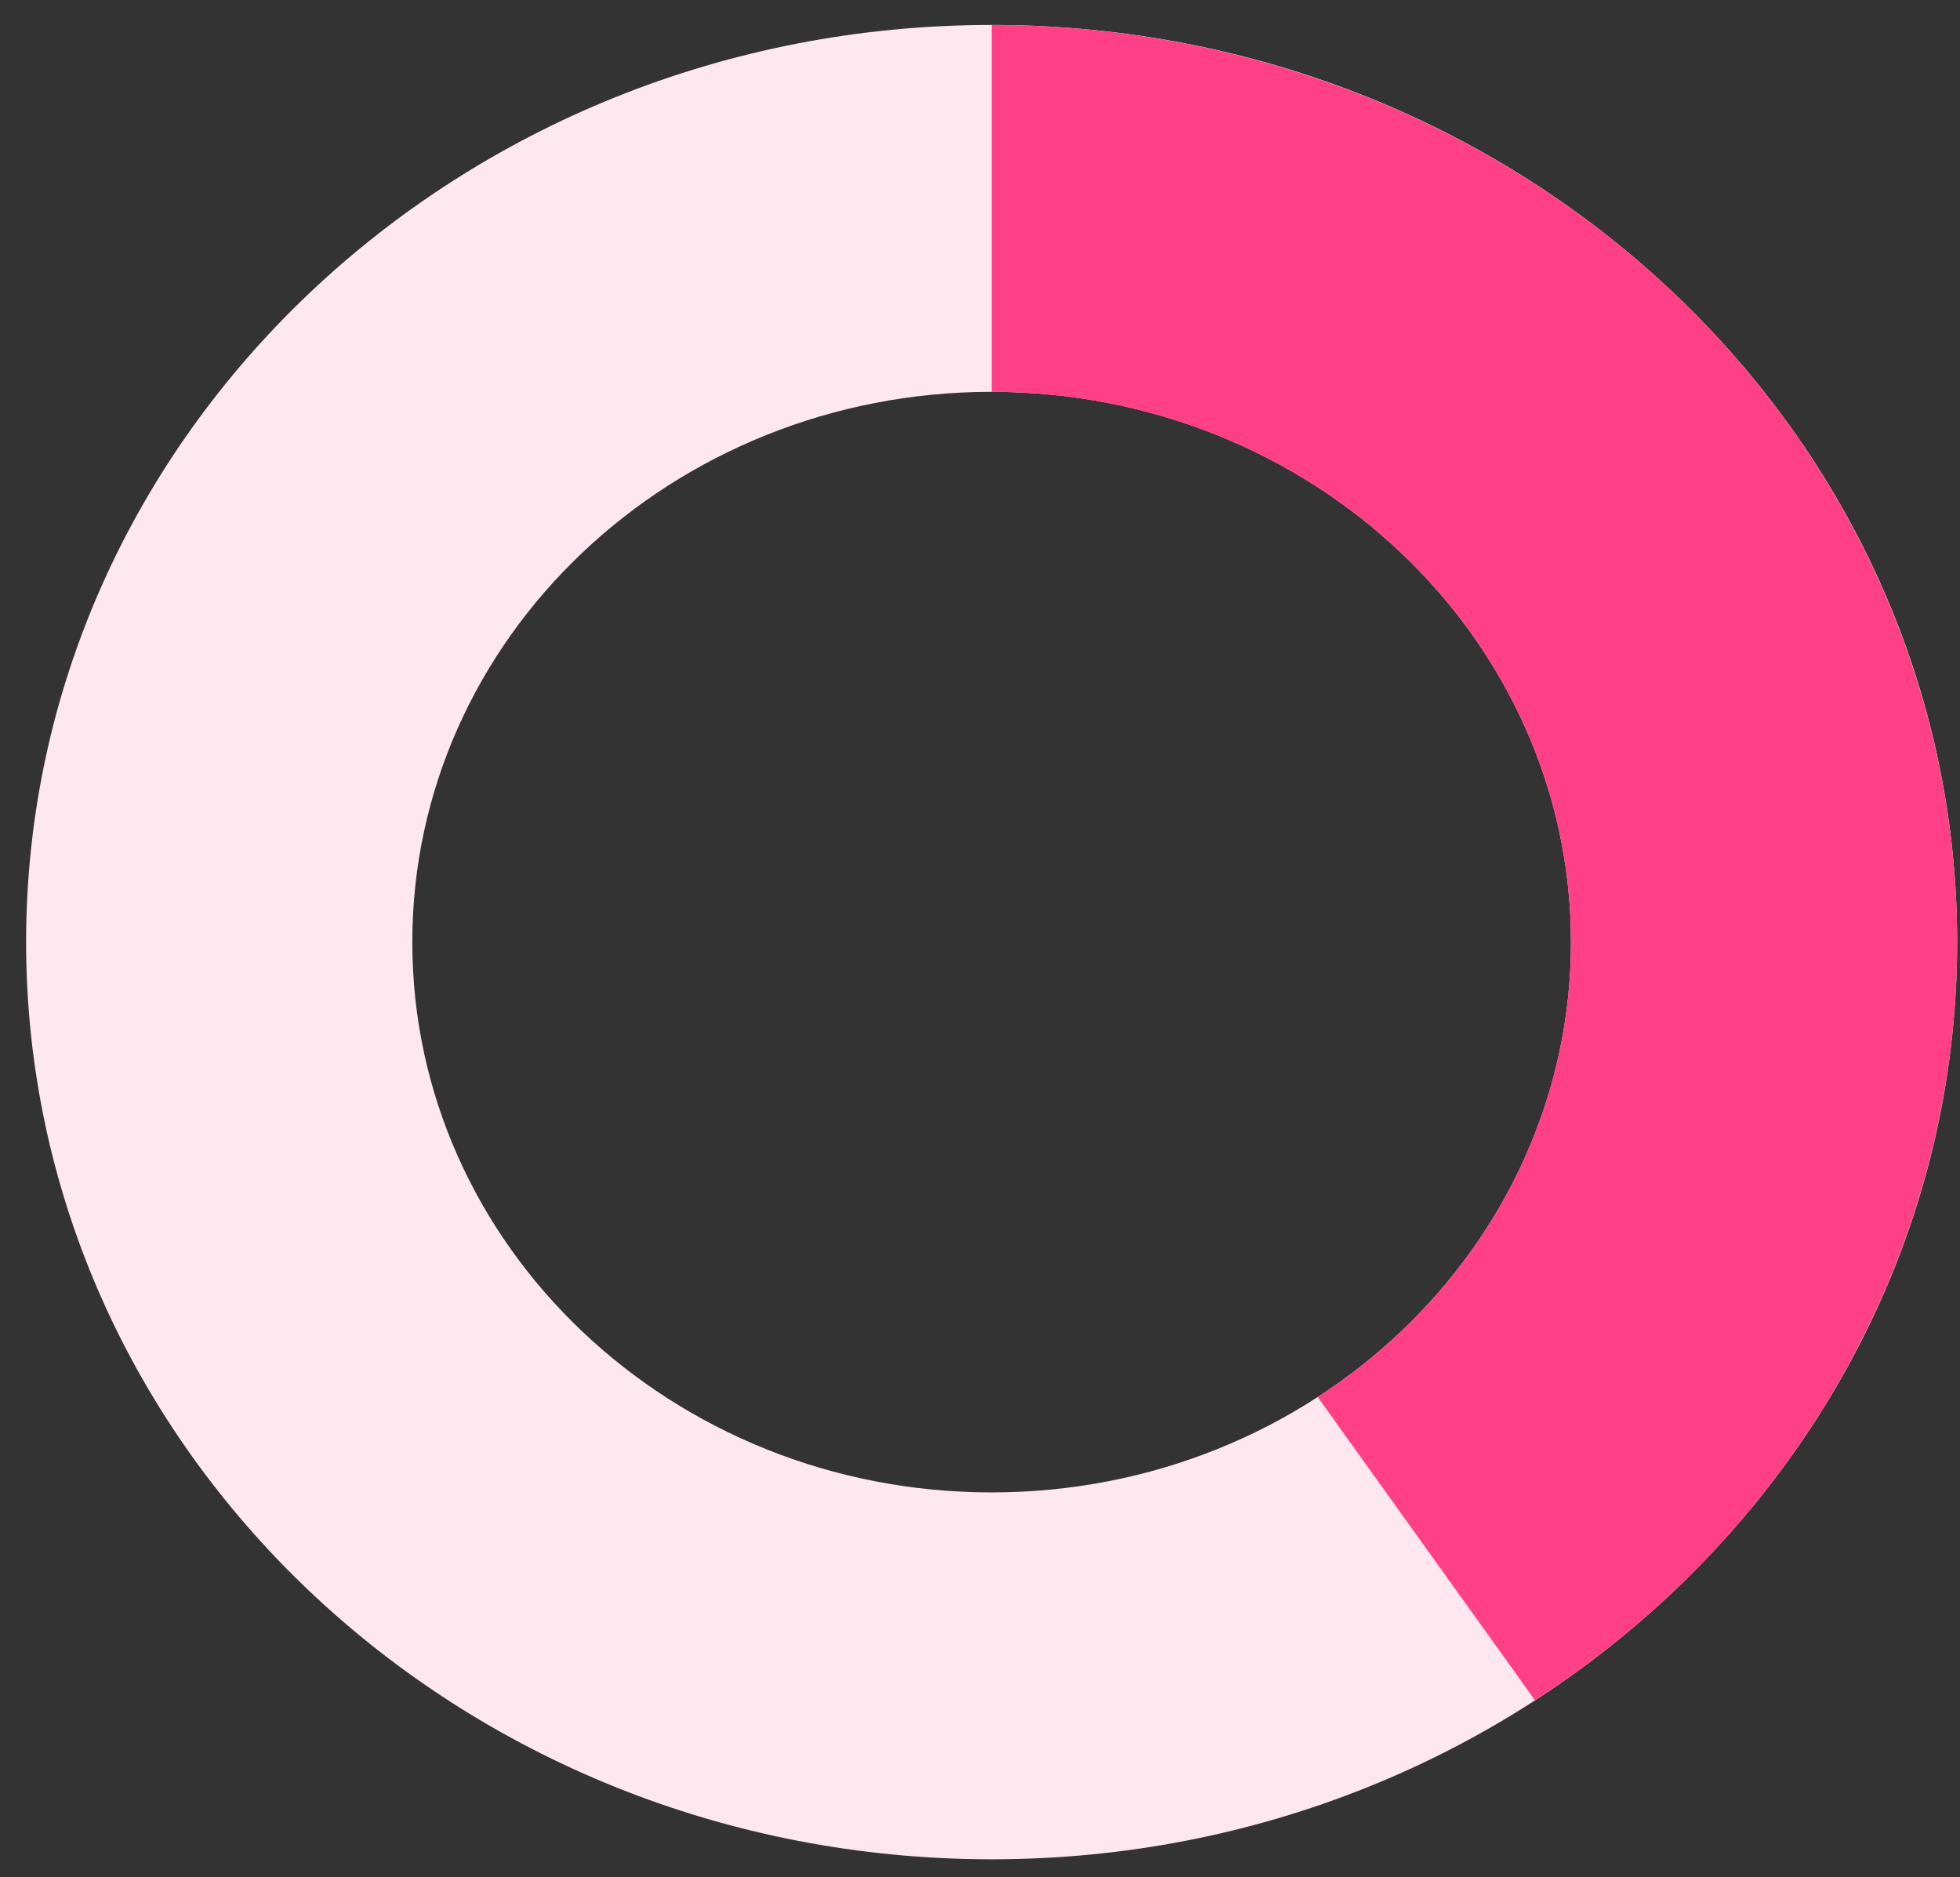 <svg width="71" height="68" viewBox="0 0 71 68" fill="none" xmlns="http://www.w3.org/2000/svg">
<rect x="0" y="0" width="71" height="68" fill="#333333" stroke="none"/>
<path d="M0.946 34.126C0.946 52.474 16.605 67.348 35.922 67.348C55.238 67.348 70.897 52.474 70.897 34.126C70.897 15.778 55.238 0.904 35.922 0.904C16.605 0.904 0.946 15.778 0.946 34.126ZM56.907 34.126C56.907 45.135 47.512 54.059 35.922 54.059C24.332 54.059 14.936 45.135 14.936 34.126C14.936 23.117 24.332 14.193 35.922 14.193C47.512 14.193 56.907 23.117 56.907 34.126Z" fill="#FFE7F0"/>
<path opacity="0.2" d="M35.922 0.904C43.367 0.904 50.618 3.161 56.619 7.345C62.62 11.53 67.06 17.424 69.29 24.171C71.521 30.918 71.428 38.165 69.023 44.858C66.618 51.55 62.028 57.339 55.92 61.383L47.921 50.48C51.585 48.054 54.34 44.581 55.782 40.565C57.225 36.55 57.282 32.201 55.943 28.153C54.605 24.105 51.941 20.569 48.34 18.058C44.739 15.547 40.389 14.193 35.922 14.193V0.904Z" fill="#FF4086"/>
<path d="M35.922 0.904C43.399 0.904 50.68 3.18 56.696 7.399C62.712 11.617 67.145 17.556 69.347 24.344C71.549 31.132 71.402 38.411 68.929 45.114C66.456 51.817 61.786 57.591 55.605 61.588L47.732 50.603C51.44 48.205 54.242 44.741 55.726 40.719C57.21 36.697 57.298 32.33 55.977 28.257C54.656 24.184 51.996 20.621 48.386 18.09C44.777 15.559 40.408 14.193 35.922 14.193L35.922 0.904Z" fill="#FF4086"/>
</svg>
